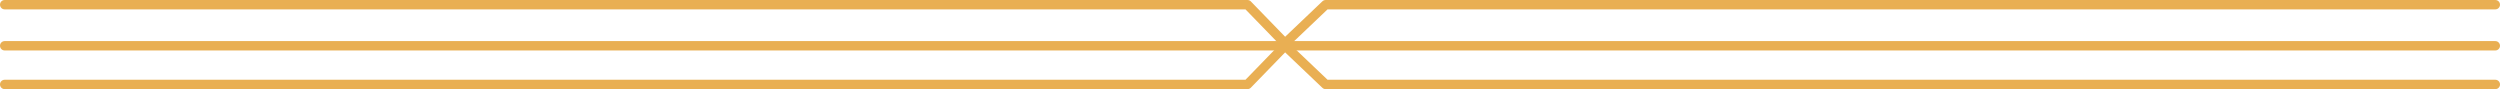 <?xml version="1.0" encoding="utf-8"?>
<!-- Generator: Adobe Illustrator 16.0.0, SVG Export Plug-In . SVG Version: 6.00 Build 0)  -->
<!DOCTYPE svg PUBLIC "-//W3C//DTD SVG 1.1//EN" "http://www.w3.org/Graphics/SVG/1.1/DTD/svg11.dtd">
<svg version="1.1" xmlns="http://www.w3.org/2000/svg" xmlns:xlink="http://www.w3.org/1999/xlink" x="0px" y="0px"
	 width="266.459px" height="9.5px" viewBox="0 0 266.459 9.5" enable-background="new 0 0 266.459 9.5" xml:space="preserve">
<g id="Layer_1">
</g>
<g id="Layer_2">
	<g>
		<path fill="#E9AF53" d="M265.959,5.379H0.5c-0.276,0-0.5-0.224-0.5-0.5s0.224-0.5,0.5-0.5h265.459c0.276,0,0.5,0.224,0.5,0.5
			S266.235,5.379,265.959,5.379z"/>
		<path fill="#E9AF53" d="M265.959,9.5H141.293c-0.128,0-0.252-0.049-0.345-0.138l-3.974-3.78l-3.655,3.766
			c-0.094,0.097-0.224,0.152-0.358,0.152H0.5C0.224,9.5,0,9.276,0,9s0.224-0.5,0.5-0.5h132.249l3.854-3.969
			c0.19-0.197,0.504-0.203,0.703-0.014l4.188,3.983h124.466c0.276,0,0.5,0.224,0.5,0.5S266.235,9.5,265.959,9.5z"/>
		<path fill="#E9AF53" d="M136.961,5.121c-0.131,0-0.261-0.051-0.358-0.152L132.749,1H0.5C0.224,1,0,0.776,0,0.5S0.224,0,0.5,0
			h132.461c0.135,0,0.265,0.055,0.358,0.152l3.655,3.766l3.974-3.78C141.041,0.049,141.165,0,141.293,0h124.666
			c0.276,0,0.5,0.224,0.5,0.5s-0.224,0.5-0.5,0.5H141.493l-4.188,3.983C137.209,5.075,137.085,5.121,136.961,5.121z"/>
	</g>
</g>
<g id="Layer_3">
</g>
<g id="Layer_4">
</g>
</svg>
